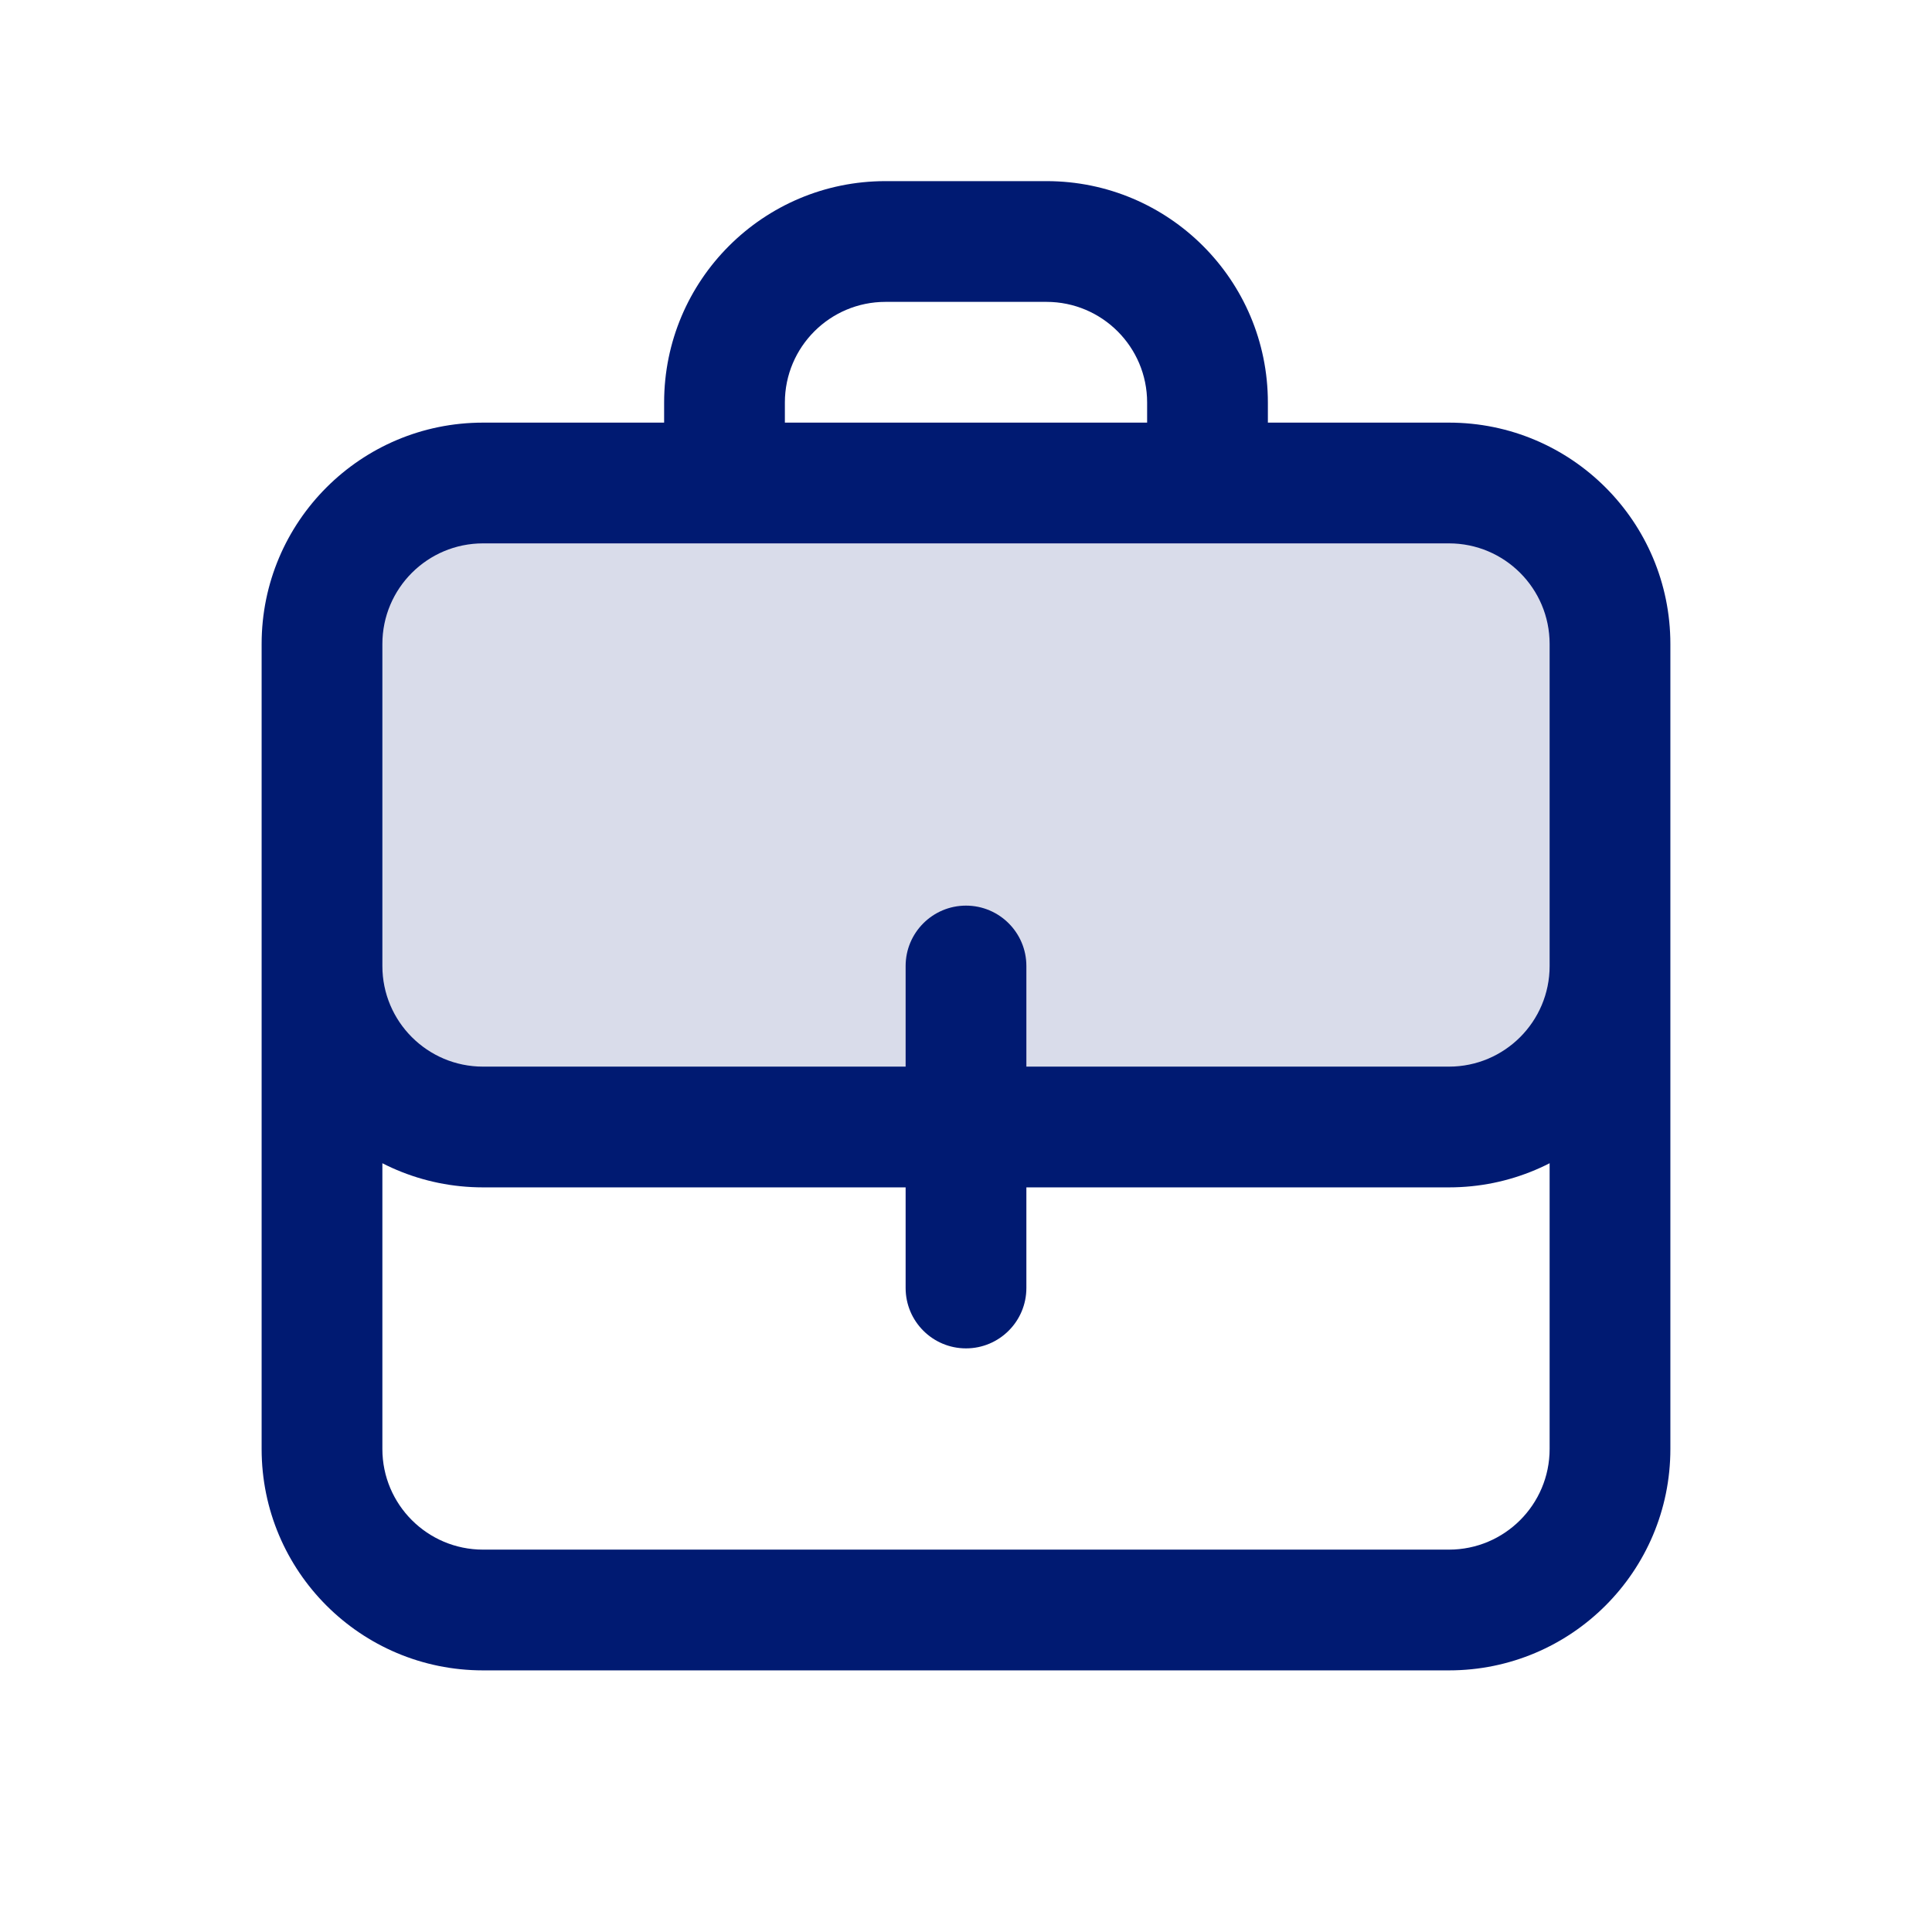 <svg width="24" height="24" viewBox="0 0 24 24" fill="none" xmlns="http://www.w3.org/2000/svg">
<path opacity="0.15" d="M4 8C4 6.895 4.895 6 6 6H18C19.105 6 20 6.895 20 8V12C20 13.105 19.105 14 18 14H6C4.895 14 4 13.105 4 12V8Z" fill="#001A72"/>
<path d="M12.75 12C12.75 11.586 12.414 11.25 12 11.25C11.586 11.25 11.25 11.586 11.25 12H12.75ZM11.25 16C11.25 16.414 11.586 16.75 12 16.75C12.414 16.75 12.75 16.414 12.75 16H11.25ZM14.25 6C14.25 6.414 14.586 6.75 15 6.75C15.414 6.75 15.75 6.414 15.75 6H14.25ZM8.25 6C8.25 6.414 8.586 6.75 9 6.75C9.414 6.75 9.75 6.414 9.75 6H8.25ZM12.75 14V12H11.25V14H12.75ZM11.25 14V16H12.75V14H11.25ZM18 19.25H6V20.75H18V19.25ZM6 19.25C5.31 19.25 4.75 18.69 4.75 18H3.25C3.25 19.519 4.481 20.75 6 20.75V19.25ZM19.25 18C19.25 18.69 18.69 19.25 18 19.25V20.75C19.519 20.75 20.75 19.519 20.75 18H19.25ZM20.75 18V12H19.25V18H20.75ZM3.25 12V18H4.75V12H3.25ZM6 6.75H18V5.25H6V6.75ZM6 13.25C5.31 13.25 4.75 12.69 4.75 12H3.25C3.25 13.519 4.481 14.75 6 14.75V13.25ZM19.25 12C19.25 12.69 18.69 13.25 18 13.25V14.75C19.519 14.75 20.75 13.519 20.75 12H19.25ZM18 6.75C18.69 6.75 19.25 7.31 19.25 8H20.75C20.75 6.481 19.519 5.25 18 5.25V6.75ZM6 5.25C4.481 5.25 3.25 6.481 3.25 8H4.75C4.75 7.31 5.31 6.75 6 6.75V5.25ZM18 13.25H12V14.75H18V13.25ZM12 13.25H6V14.75H12V13.25ZM20.75 12V8H19.25V12H20.75ZM3.25 8V12H4.75V8H3.25ZM15.75 6V5H14.25V6H15.75ZM13 2.25H11V3.75H13V2.25ZM8.25 5V6H9.75V5H8.25ZM11 2.25C9.481 2.25 8.25 3.481 8.25 5H9.75C9.75 4.31 10.31 3.75 11 3.75V2.25ZM15.75 5C15.75 3.481 14.519 2.25 13 2.25V3.75C13.69 3.75 14.25 4.31 14.25 5H15.75Z" fill="#001A72"/>
</svg>
